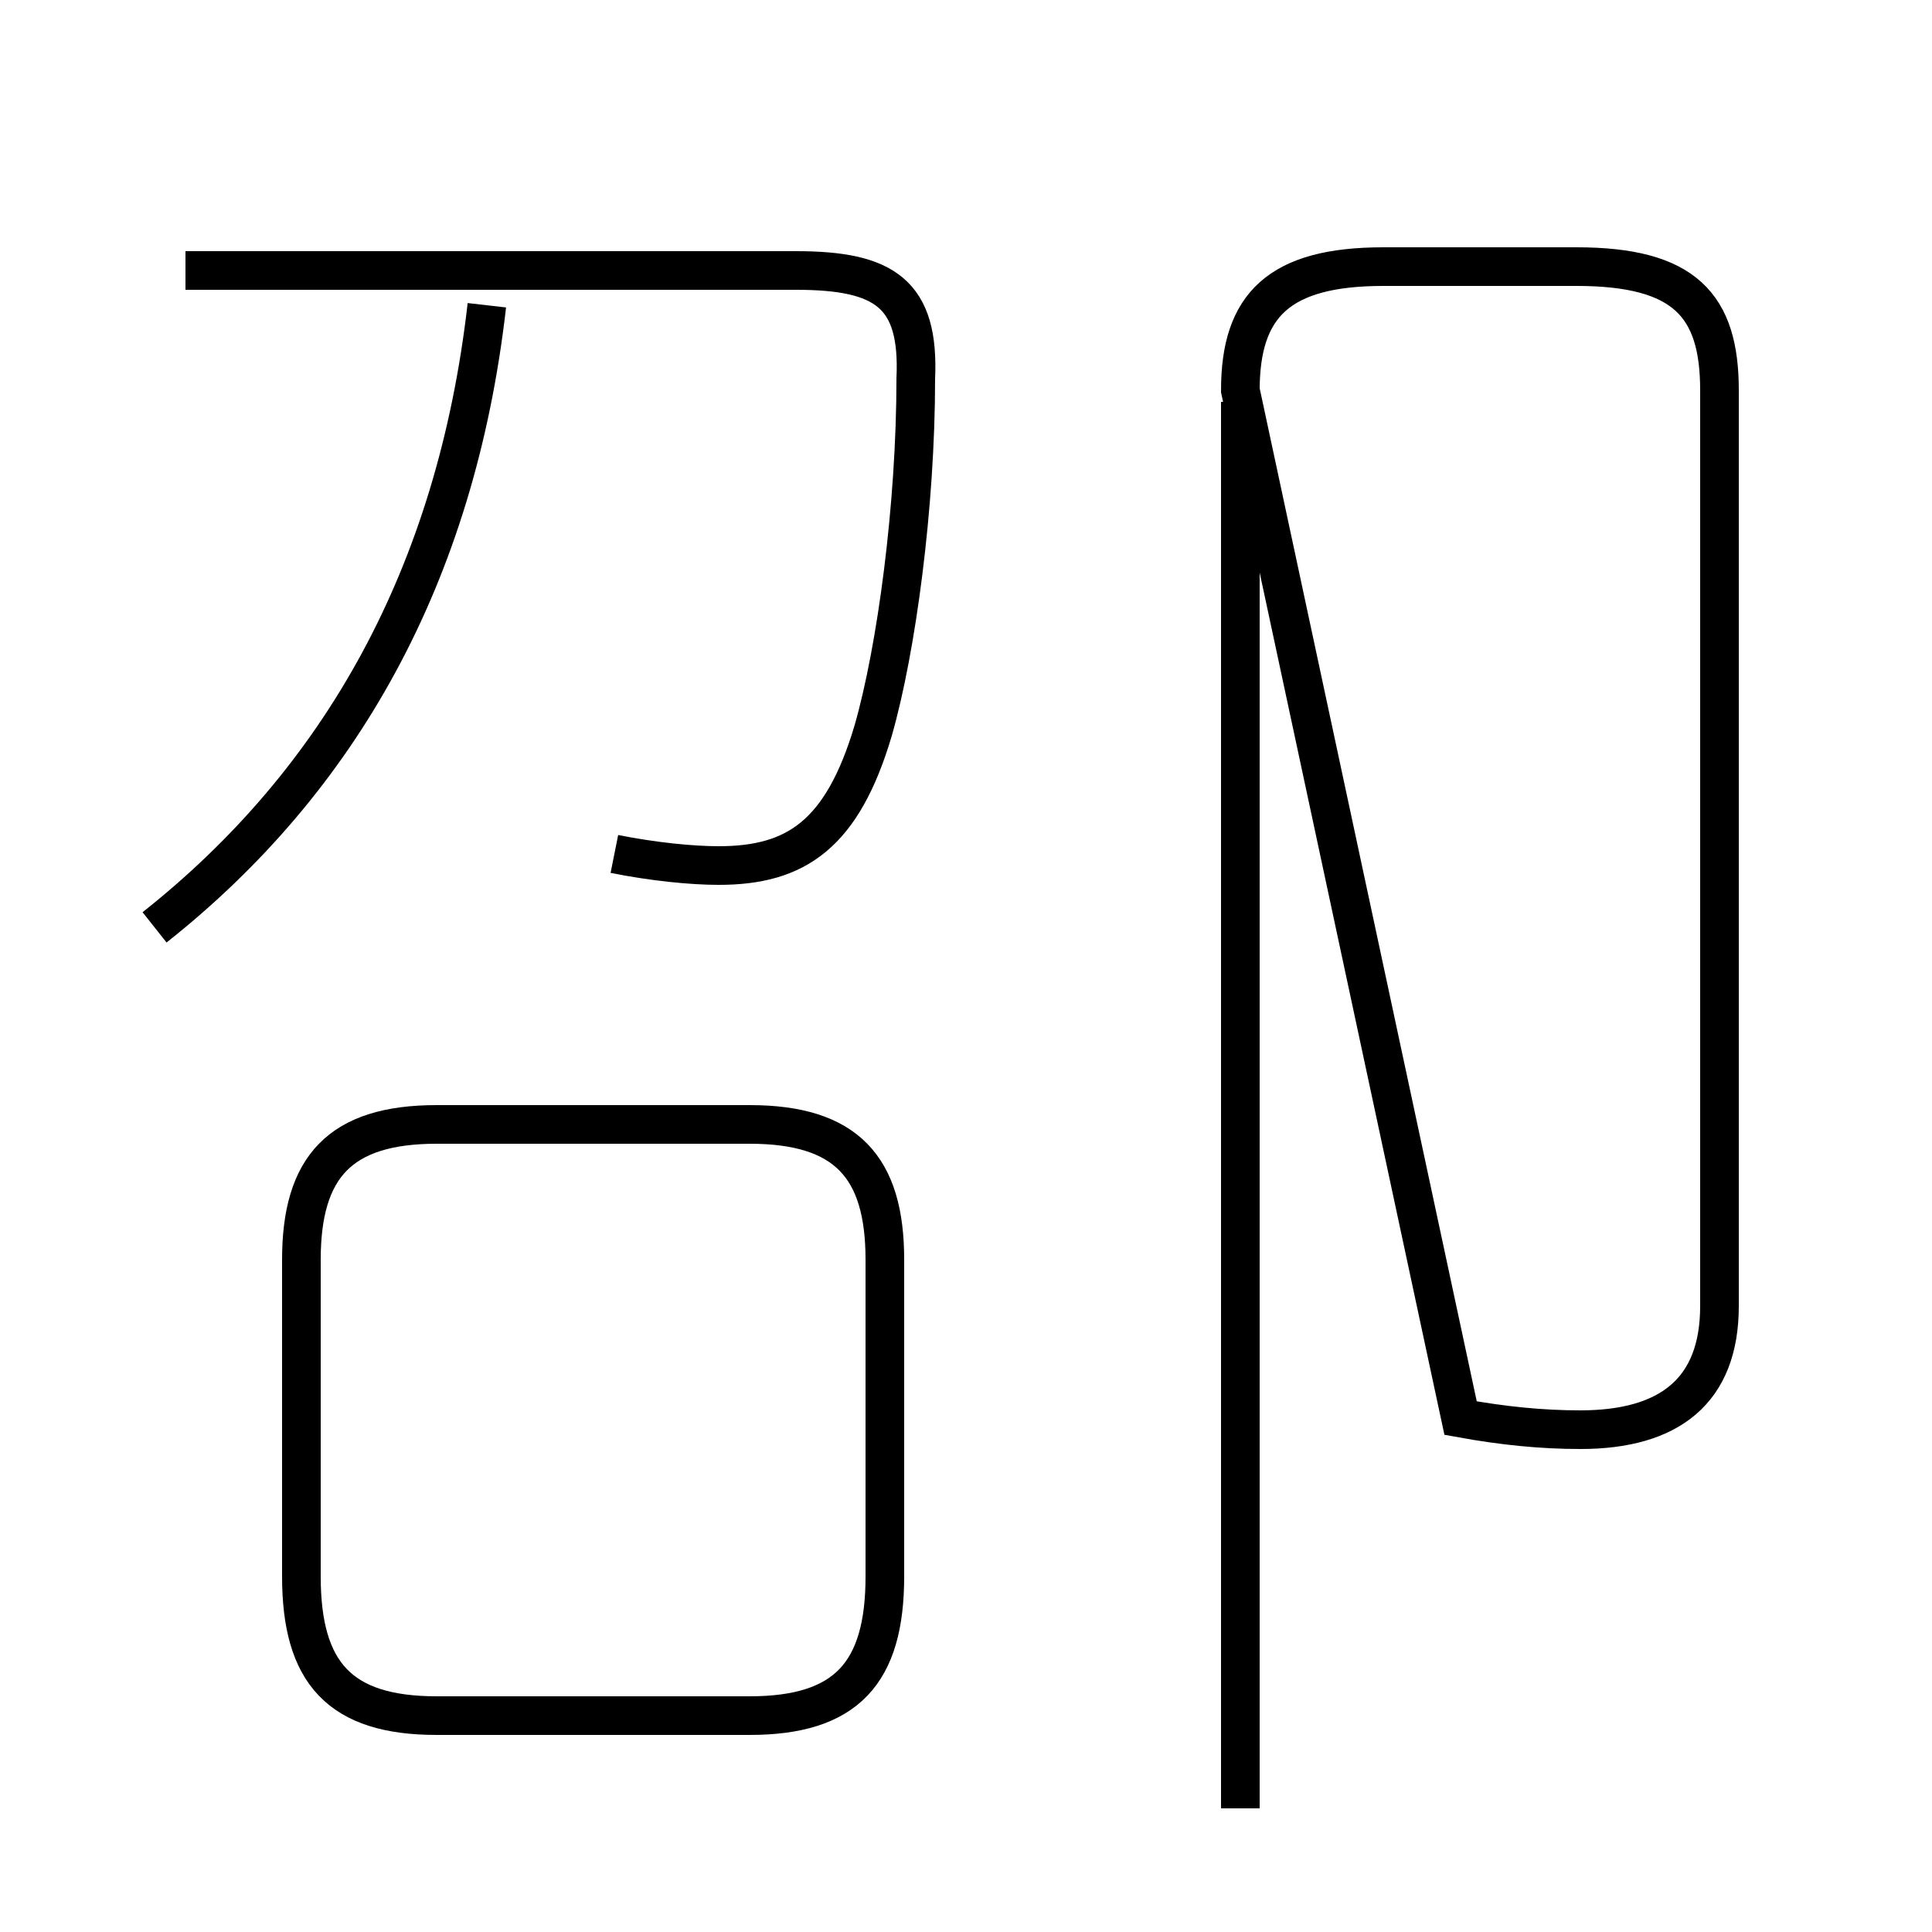 <?xml version='1.0' encoding='utf8'?>
<svg viewBox="0.0 -44.0 50.0 50.0" version="1.1" xmlns="http://www.w3.org/2000/svg">
<rect x="0.0" y="-44.0" width="50.0" height="50.0" fill="#808080" stroke="none"/>
<rect x="-1000" y="-1000" width="2000" height="2000" stroke="white" fill="white"/>
<g style="fill:none; stroke:#000000;  stroke-width:1">
<path d="M 4.0 20.0 C 8.8 23.8 11.8 29.1 12.6 36.1 M 15.9 21.9 C 16.9 21.7 17.9 21.6 18.6 21.6 C 20.6 21.6 21.8 22.4 22.6 25.1 C 23.2 27.2 23.7 30.9 23.7 34.2 C 23.8 36.4 22.9 37.0 20.6 37.0 L 4.8 37.0 M 11.3 -0.4 L 19.4 -0.4 C 21.9 -0.4 22.9 0.7 22.9 3.2 L 22.9 11.4 C 22.9 13.8 21.9 14.9 19.4 14.9 L 11.3 14.9 C 8.8 14.9 7.8 13.8 7.8 11.4 L 7.8 3.2 C 7.8 0.7 8.8 -0.4 11.3 -0.4 Z M 32.1 -2.8 L 32.1 33.6 M 37.8 7.3 C 38.9 7.1 39.9 7.0 40.9 7.0 C 43.2 7.0 44.5 8.0 44.5 10.2 L 44.5 33.9 C 44.5 36.1 43.6 37.1 40.8 37.1 L 35.8 37.1 C 33.1 37.1 32.1 36.1 32.1 33.9 Z" transform="scale(1, -1)" />
</g>
</svg>